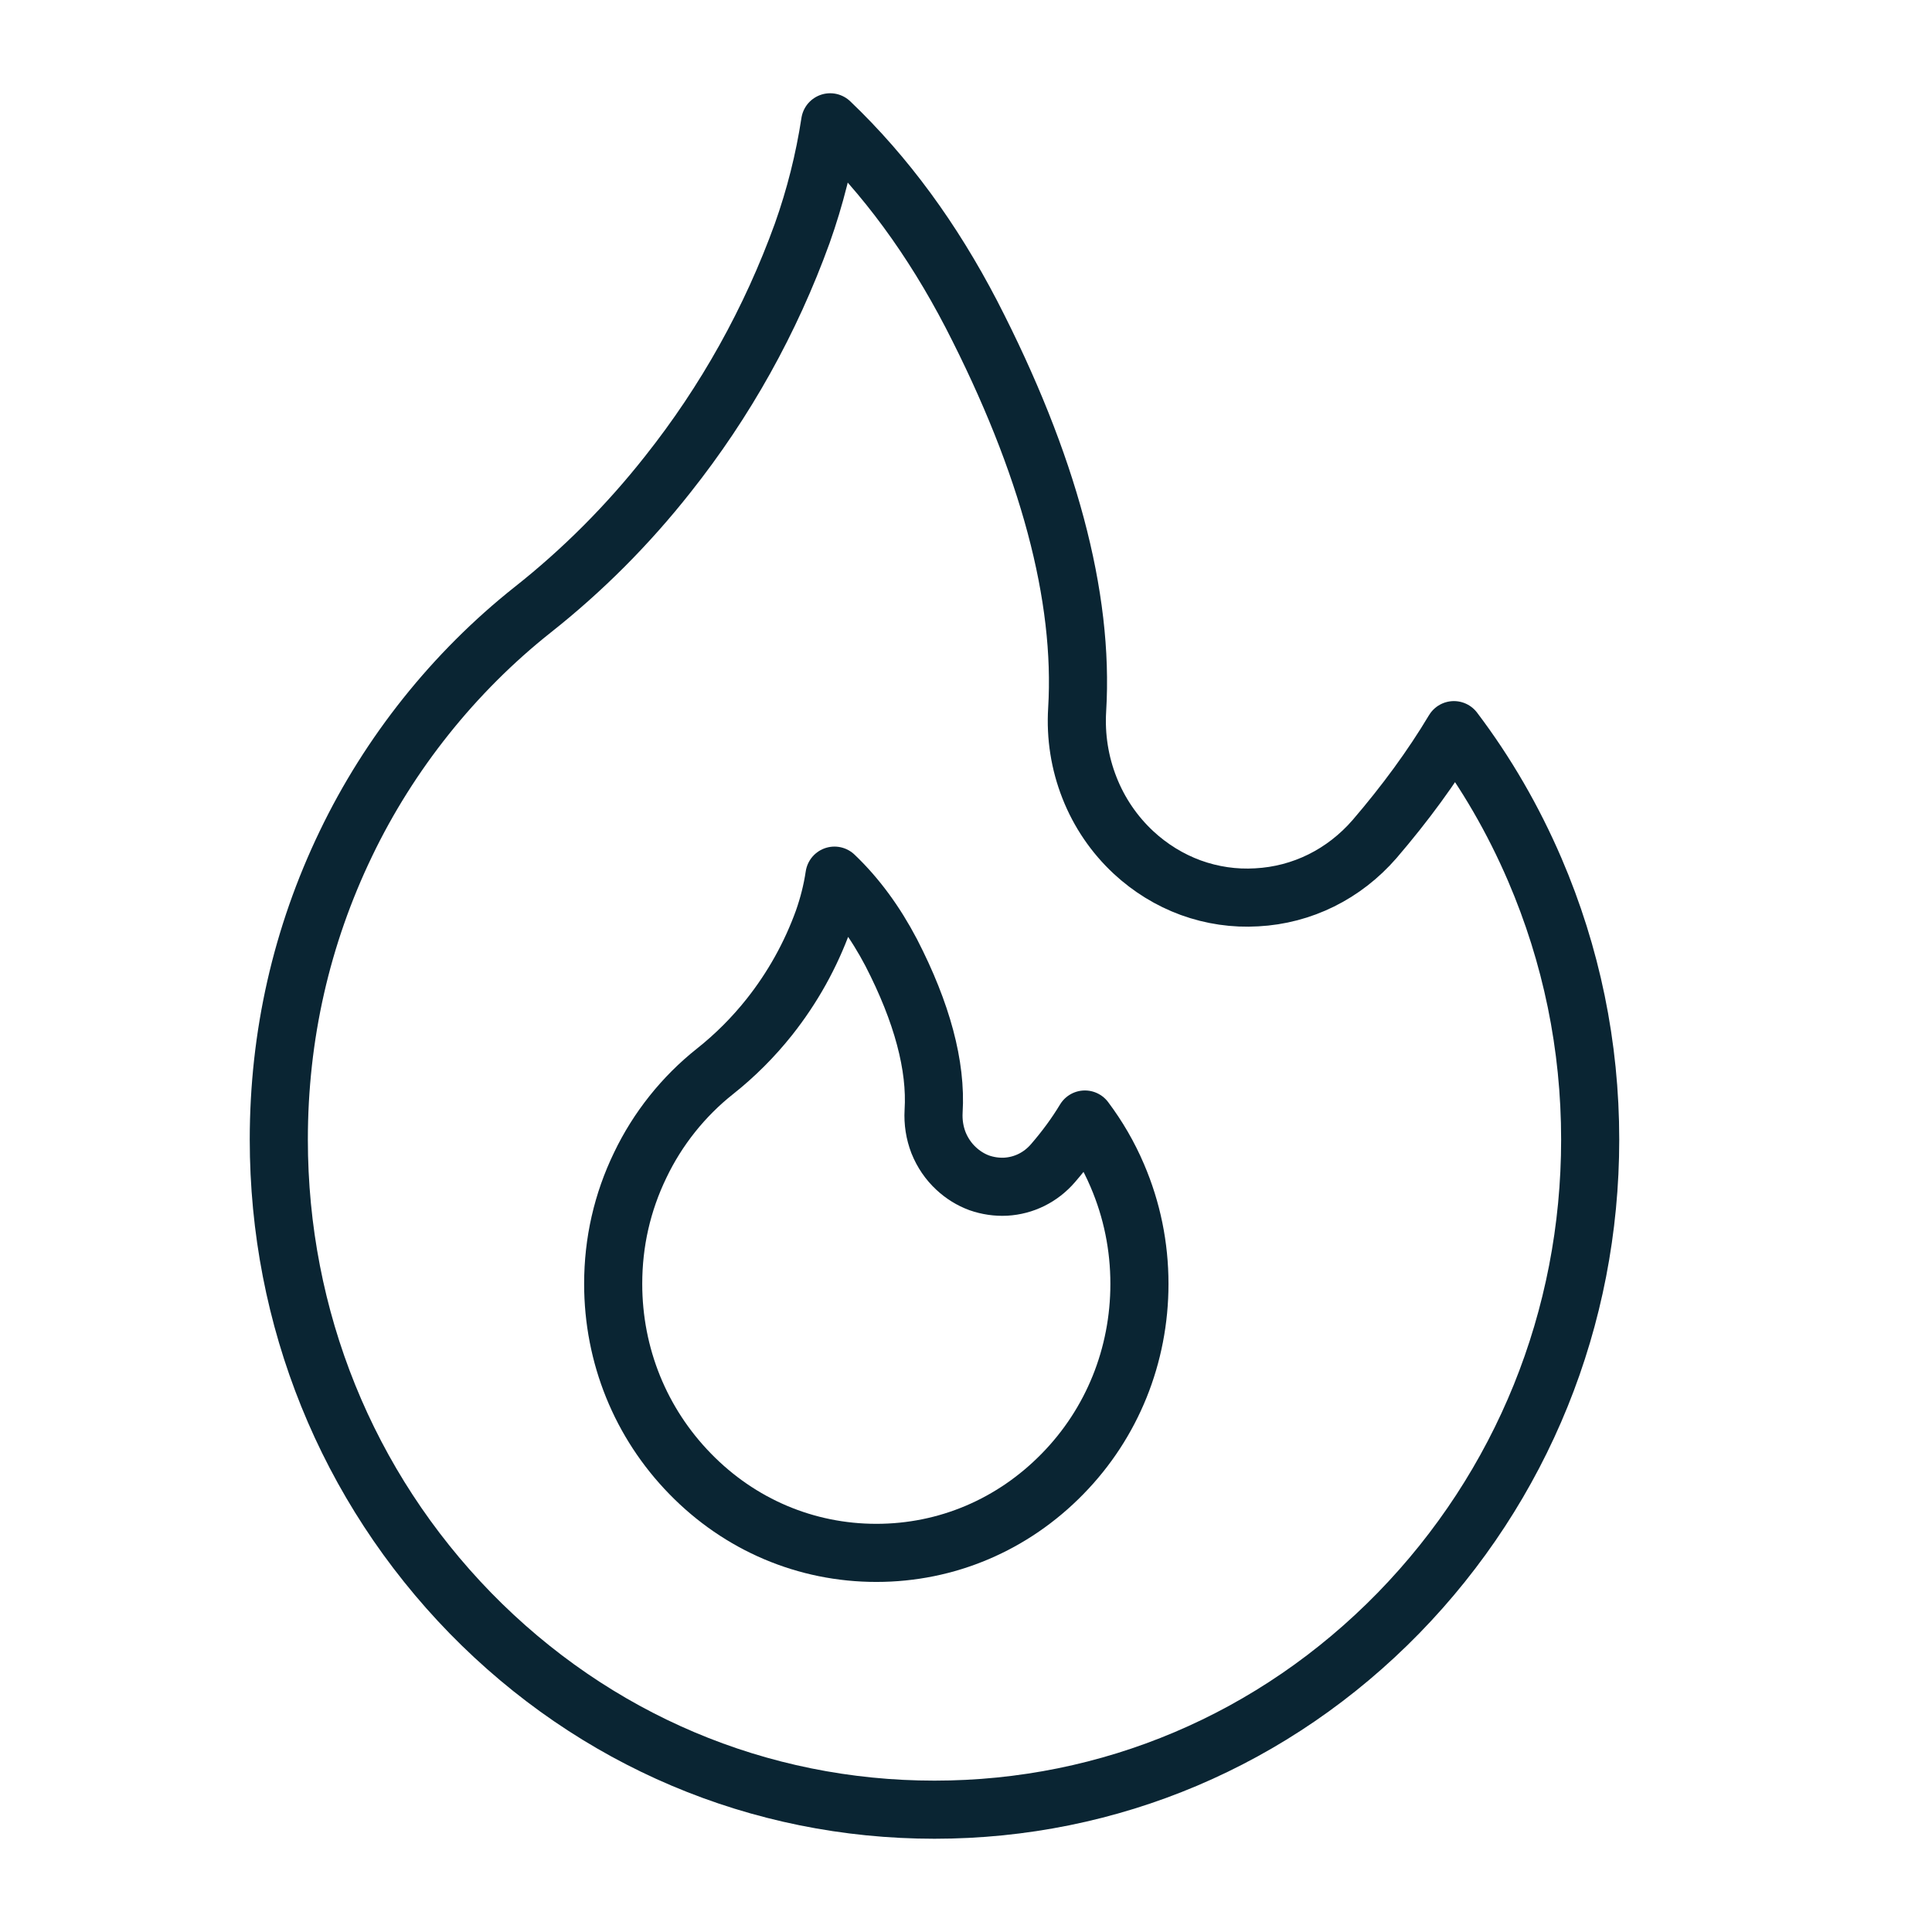 <svg width="13" height="13" viewBox="0 0 13 13" fill="none" xmlns="http://www.w3.org/2000/svg">
<g clip-path="url(#clip0_3580_1158)">
<path d="M9.41 10.854C8.576 11.708 7.468 12.177 6.288 12.177C5.107 12.177 3.999 11.708 3.165 10.854C2.334 10.001 1.876 8.87 1.876 7.668C1.876 6.969 2.028 6.299 2.328 5.676C2.62 5.068 3.055 4.523 3.583 4.104C3.92 3.838 4.225 3.532 4.493 3.192C4.882 2.702 5.186 2.156 5.398 1.57C5.484 1.328 5.547 1.078 5.586 0.823C5.96 1.18 6.274 1.61 6.536 2.114C7.055 3.12 7.294 4.014 7.248 4.775C7.237 4.955 7.265 5.134 7.331 5.301C7.396 5.467 7.498 5.616 7.627 5.736C7.739 5.84 7.87 5.921 8.012 5.973C8.155 6.025 8.306 6.047 8.456 6.038C8.762 6.022 9.044 5.882 9.249 5.646C9.455 5.406 9.634 5.162 9.783 4.913C10.001 5.201 10.182 5.514 10.327 5.851C10.574 6.426 10.7 7.038 10.7 7.668C10.7 8.87 10.241 10.002 9.41 10.854Z" stroke="#0A2533" stroke-width="0.391" stroke-linejoin="round"/>
<path d="M7.15 9.917C6.815 10.26 6.371 10.449 5.897 10.449C5.423 10.449 4.978 10.26 4.644 9.917C4.31 9.575 4.126 9.121 4.126 8.639C4.126 8.358 4.187 8.09 4.308 7.84C4.425 7.595 4.599 7.377 4.811 7.209C4.946 7.102 5.069 6.979 5.177 6.843C5.333 6.646 5.455 6.427 5.54 6.192C5.574 6.095 5.6 5.994 5.615 5.892C5.765 6.035 5.891 6.208 5.997 6.41C6.205 6.814 6.301 7.172 6.282 7.478C6.278 7.55 6.289 7.622 6.315 7.689C6.342 7.756 6.382 7.815 6.434 7.863C6.479 7.905 6.532 7.938 6.589 7.959C6.646 7.979 6.707 7.988 6.767 7.985C6.89 7.978 7.003 7.922 7.085 7.827C7.168 7.731 7.24 7.633 7.3 7.533C7.387 7.649 7.46 7.774 7.518 7.91C7.617 8.141 7.667 8.386 7.667 8.639C7.667 9.121 7.484 9.576 7.15 9.917Z" stroke="#0A2533" stroke-width="0.391" stroke-linejoin="round"/>
</g>
<defs>
<clipPath id="clip0_3580_1158">
<rect width="12.5" height="12.922" fill="white" transform="scale(1.006)"/>
</clipPath>
</defs>
</svg>
